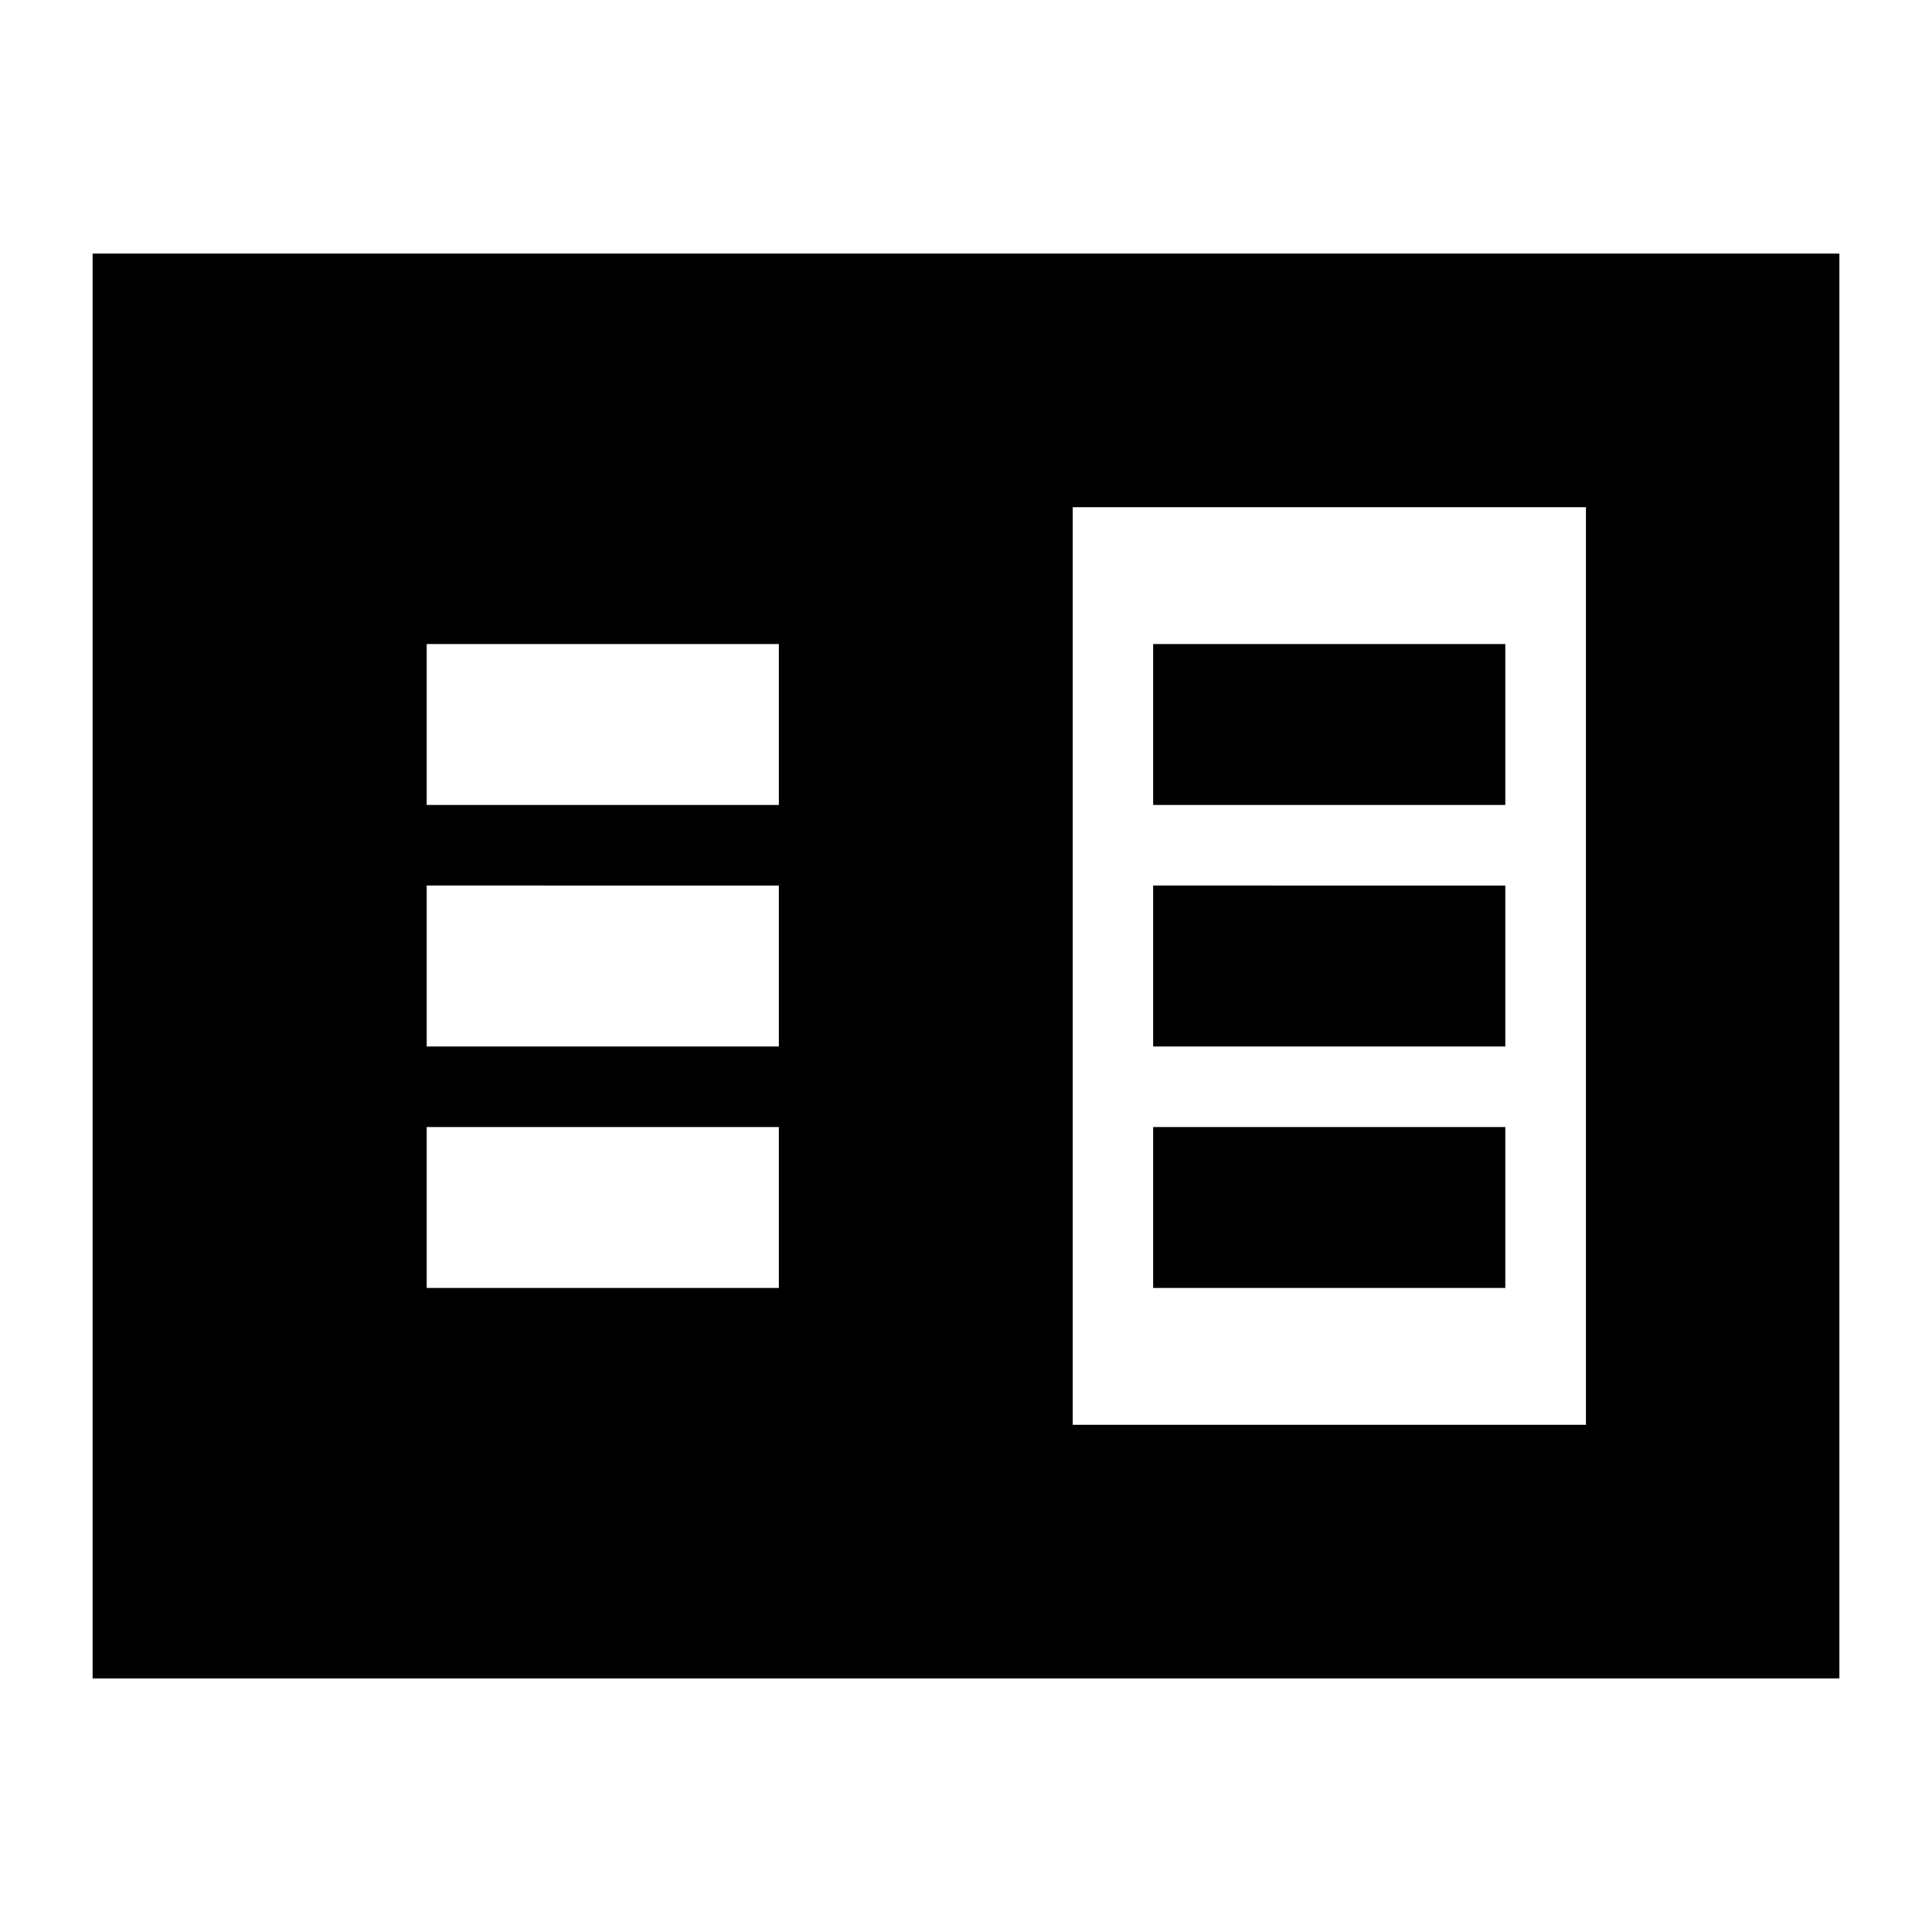 <svg xmlns="http://www.w3.org/2000/svg" height="24" viewBox="0 -960 960 960" width="24"><path d="M46-126v-708h868v708H46Zm487-126h255v-456H533v456Zm-321-68h175v-80H212v80Zm0-120h175v-80H212v80Zm0-120h175v-80H212v80Zm361 240h175v-80H573v80Zm0-120h175v-80H573v80Zm0-120h175v-80H573v80Z"/></svg>
